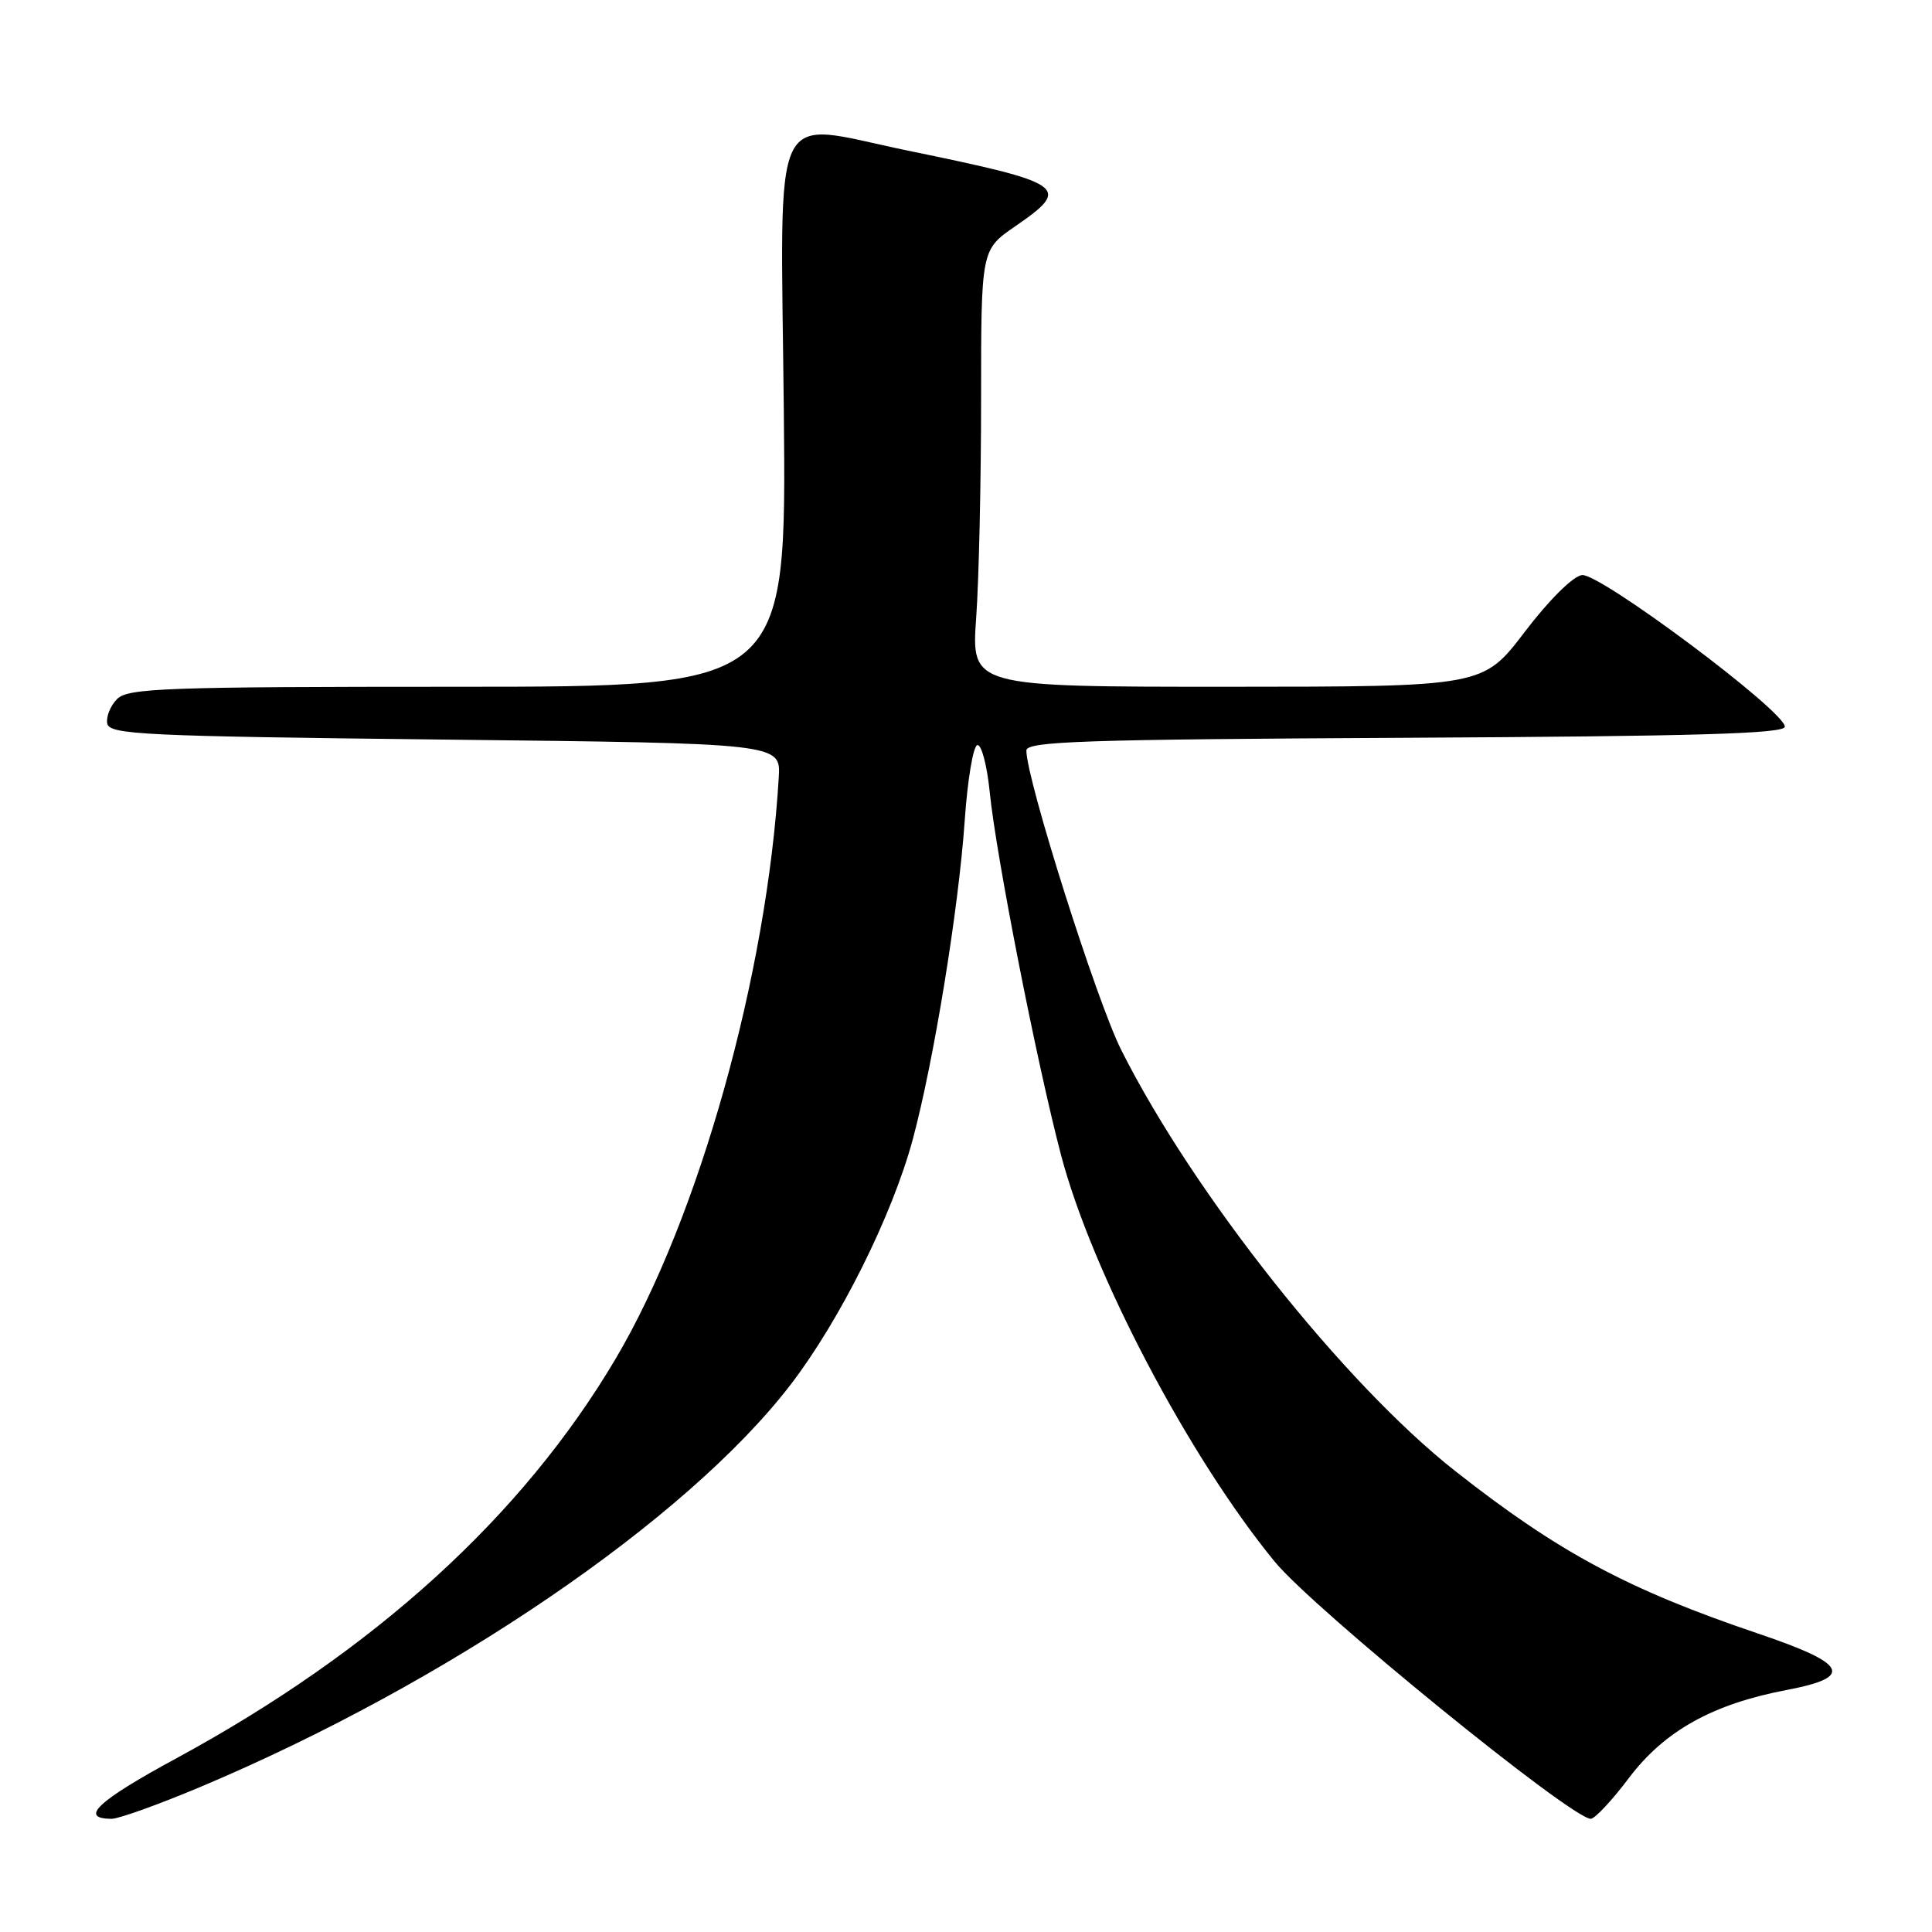 <?xml version="1.0" encoding="UTF-8" standalone="no"?>
<!DOCTYPE svg PUBLIC "-//W3C//DTD SVG 1.1//EN" "http://www.w3.org/Graphics/SVG/1.1/DTD/svg11.dtd" >
<svg xmlns="http://www.w3.org/2000/svg" xmlns:xlink="http://www.w3.org/1999/xlink" version="1.1" viewBox="0 0 256 256">
 <g >
 <path fill="currentColor"
d=" M 26.50 236.80 C 59.26 223.01 90.99 201.39 104.74 183.50 C 111.29 174.97 118.21 161.09 120.94 151.00 C 123.72 140.68 127.02 120.47 127.83 108.73 C 128.20 103.36 128.95 98.86 129.50 98.73 C 130.05 98.60 130.79 101.42 131.15 105.00 C 131.98 113.35 137.36 140.74 140.58 153.00 C 144.67 168.58 157.49 192.99 168.89 206.91 C 174.01 213.17 208.22 241.00 210.78 241.00 C 211.32 241.00 213.60 238.57 215.84 235.59 C 220.56 229.34 226.94 225.79 236.80 223.92 C 245.71 222.22 244.81 220.46 233.00 216.47 C 215.69 210.62 206.46 205.66 192.81 194.91 C 178.08 183.31 158.18 158.23 148.58 139.15 C 145.32 132.69 136.00 103.26 136.00 99.45 C 136.00 98.23 143.49 97.98 186.25 97.76 C 224.75 97.56 236.50 97.22 236.50 96.29 C 236.50 94.22 211.93 75.87 209.61 76.20 C 208.40 76.37 205.22 79.54 202.02 83.75 C 196.50 90.99 196.50 90.99 162.60 91.00 C 128.70 91.00 128.70 91.00 129.35 81.85 C 129.71 76.81 130.00 63.78 130.00 52.89 C 130.00 33.10 130.00 33.10 134.50 30.00 C 142.06 24.80 141.33 24.29 120.21 19.94 C 101.81 16.15 103.44 12.70 103.86 54.50 C 104.22 91.00 104.22 91.00 60.68 91.00 C 21.87 91.00 16.97 91.18 15.52 92.62 C 14.63 93.51 14.04 94.98 14.21 95.87 C 14.50 97.34 18.95 97.55 58.99 98.00 C 103.46 98.50 103.46 98.50 103.19 103.00 C 101.64 129.17 92.59 161.41 81.60 180.00 C 69.21 200.95 49.61 218.76 23.25 233.05 C 12.90 238.66 10.42 241.00 14.81 241.00 C 15.74 241.00 21.00 239.11 26.50 236.80 Z "/>
</g>
</svg>
